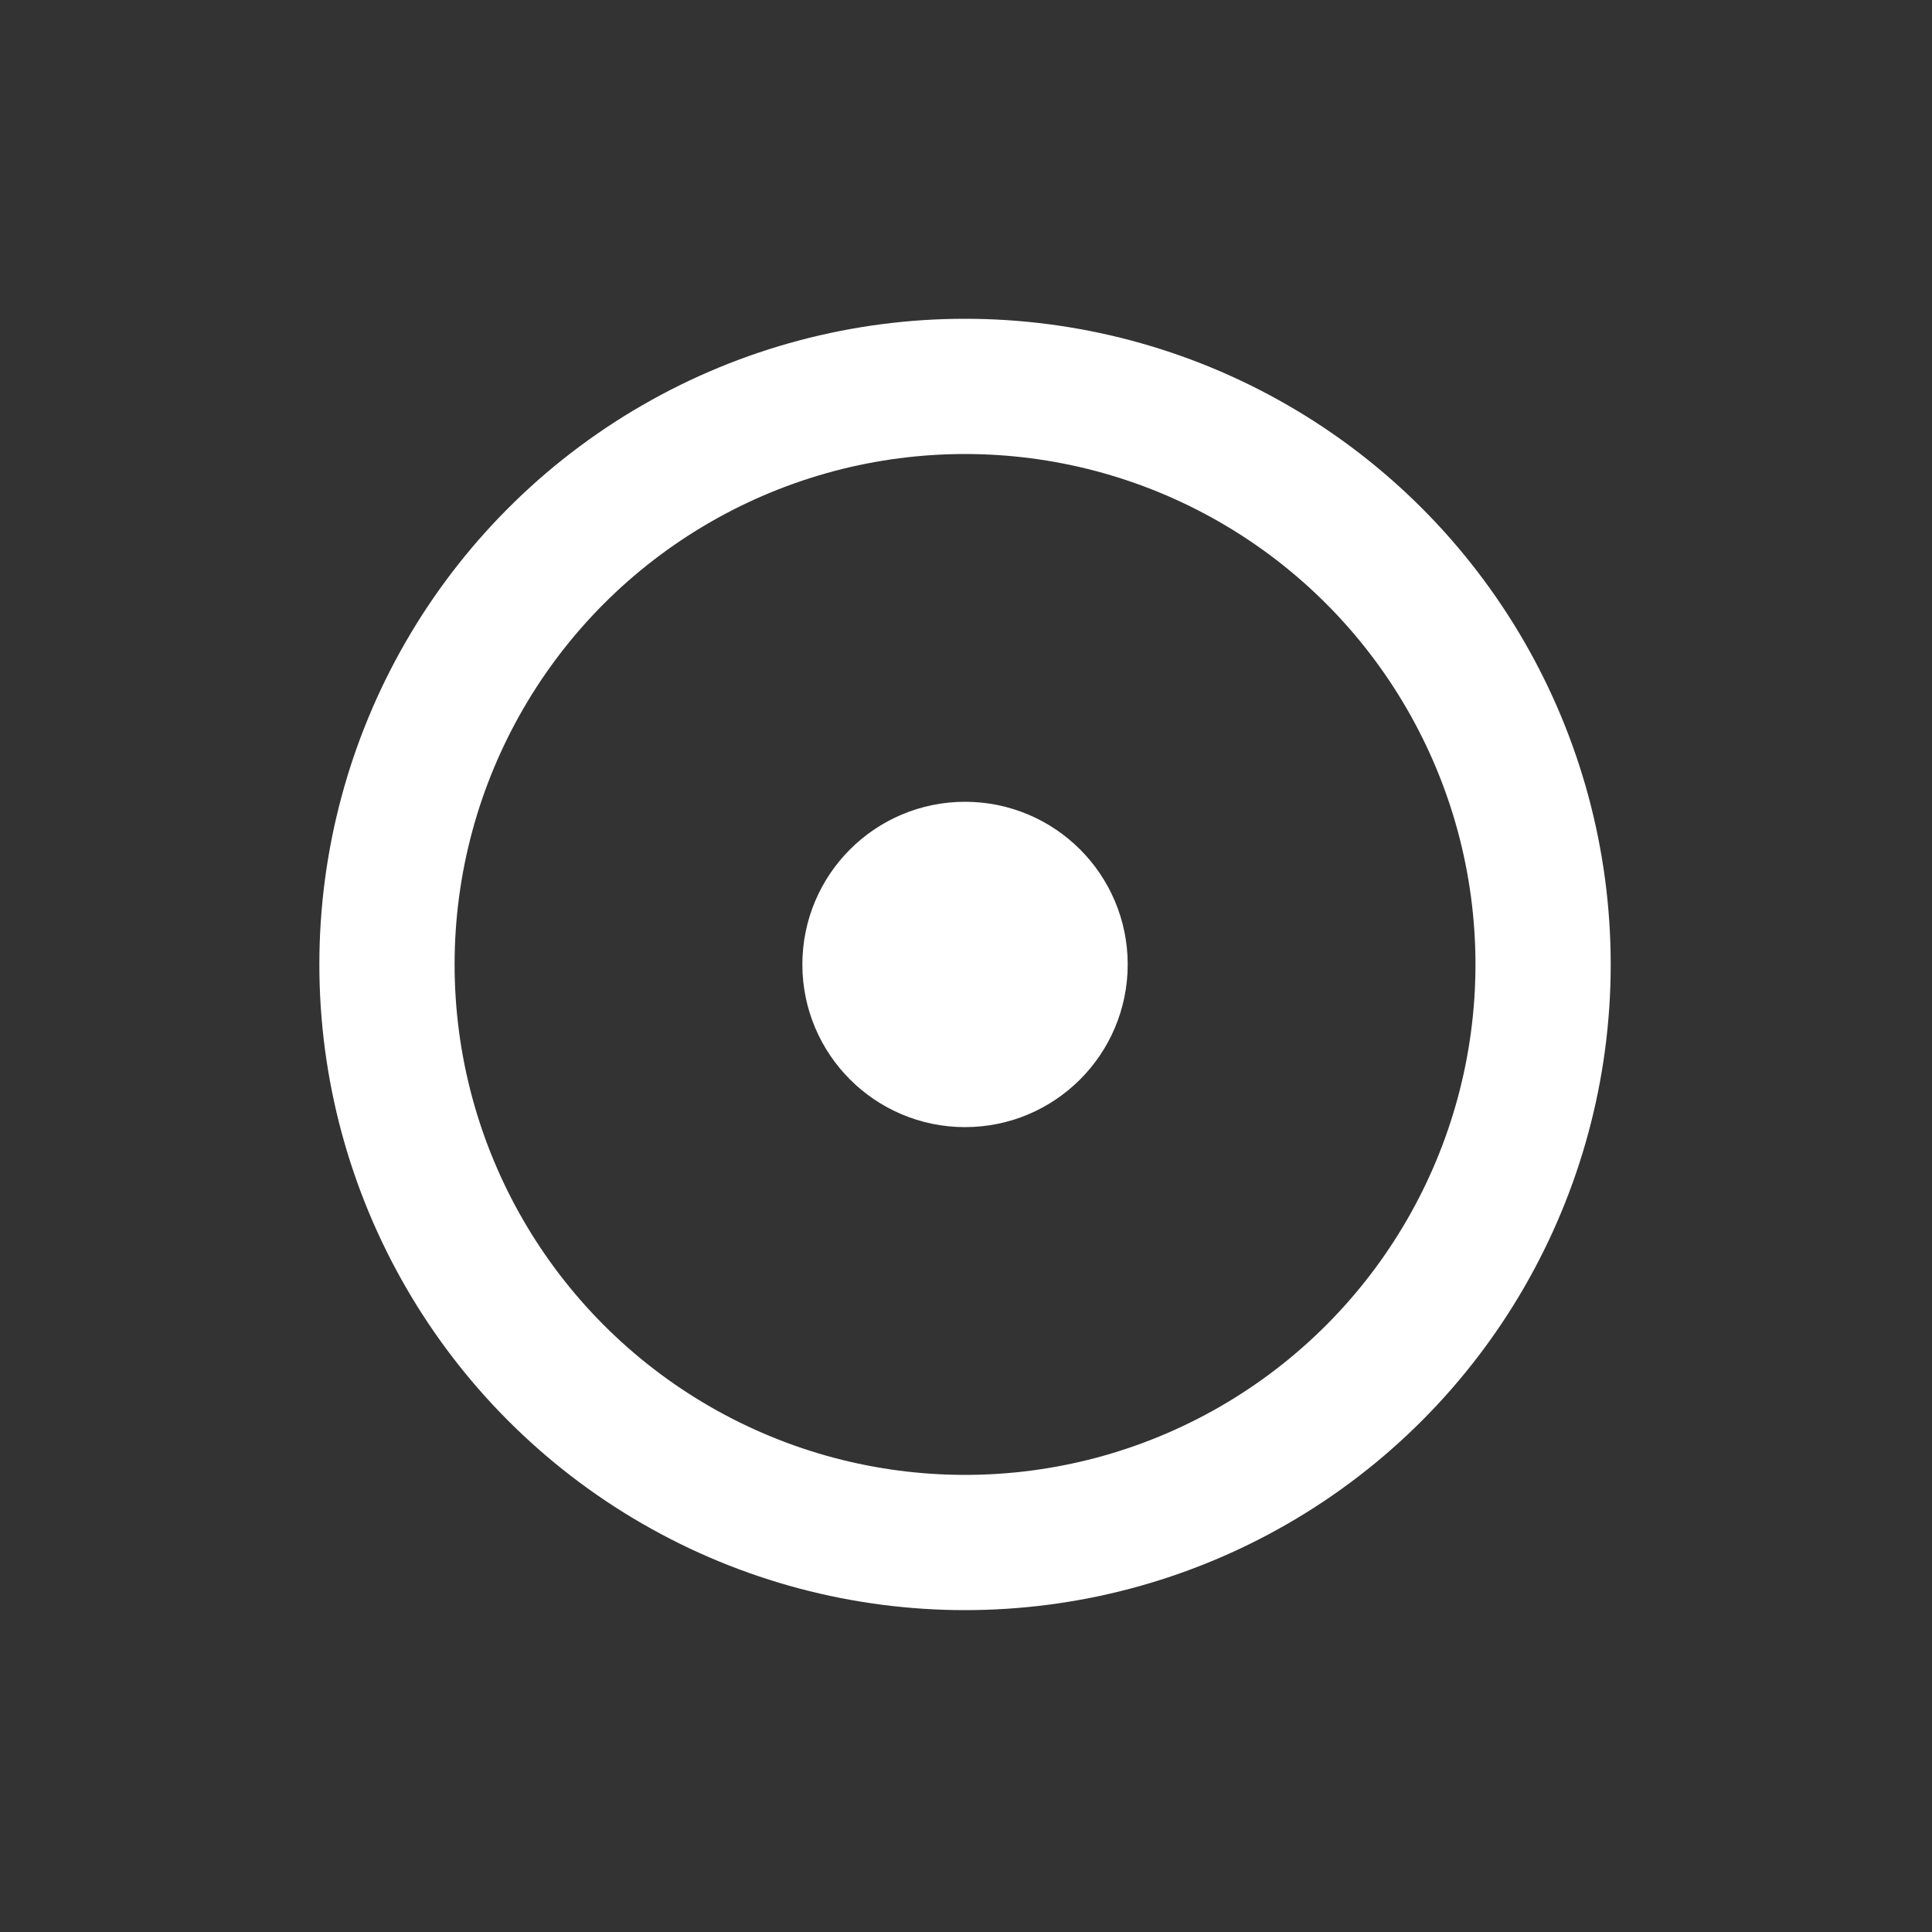<svg xmlns="http://www.w3.org/2000/svg" viewBox="0 0 100 100"><rect x="0" y="0" width="100" height="100" fill="#333333" stroke="none"/><defs><style>.cls-1,.cls-3{fill:none;}.cls-1,.cls-2{stroke:#fff;stroke-linecap:round;stroke-miterlimit:10;stroke-width:7px;}.cls-2{fill:#fff;}</style></defs><title>albumSmall</title><g id="Album"><circle class="cls-1" cx="49.95" cy="49.92" r="29.92"/><circle class="cls-2" cx="49.95" cy="49.92" r="4.92"/></g><g id="Rectangle"><rect class="cls-3" width="100" height="100"/></g></svg>